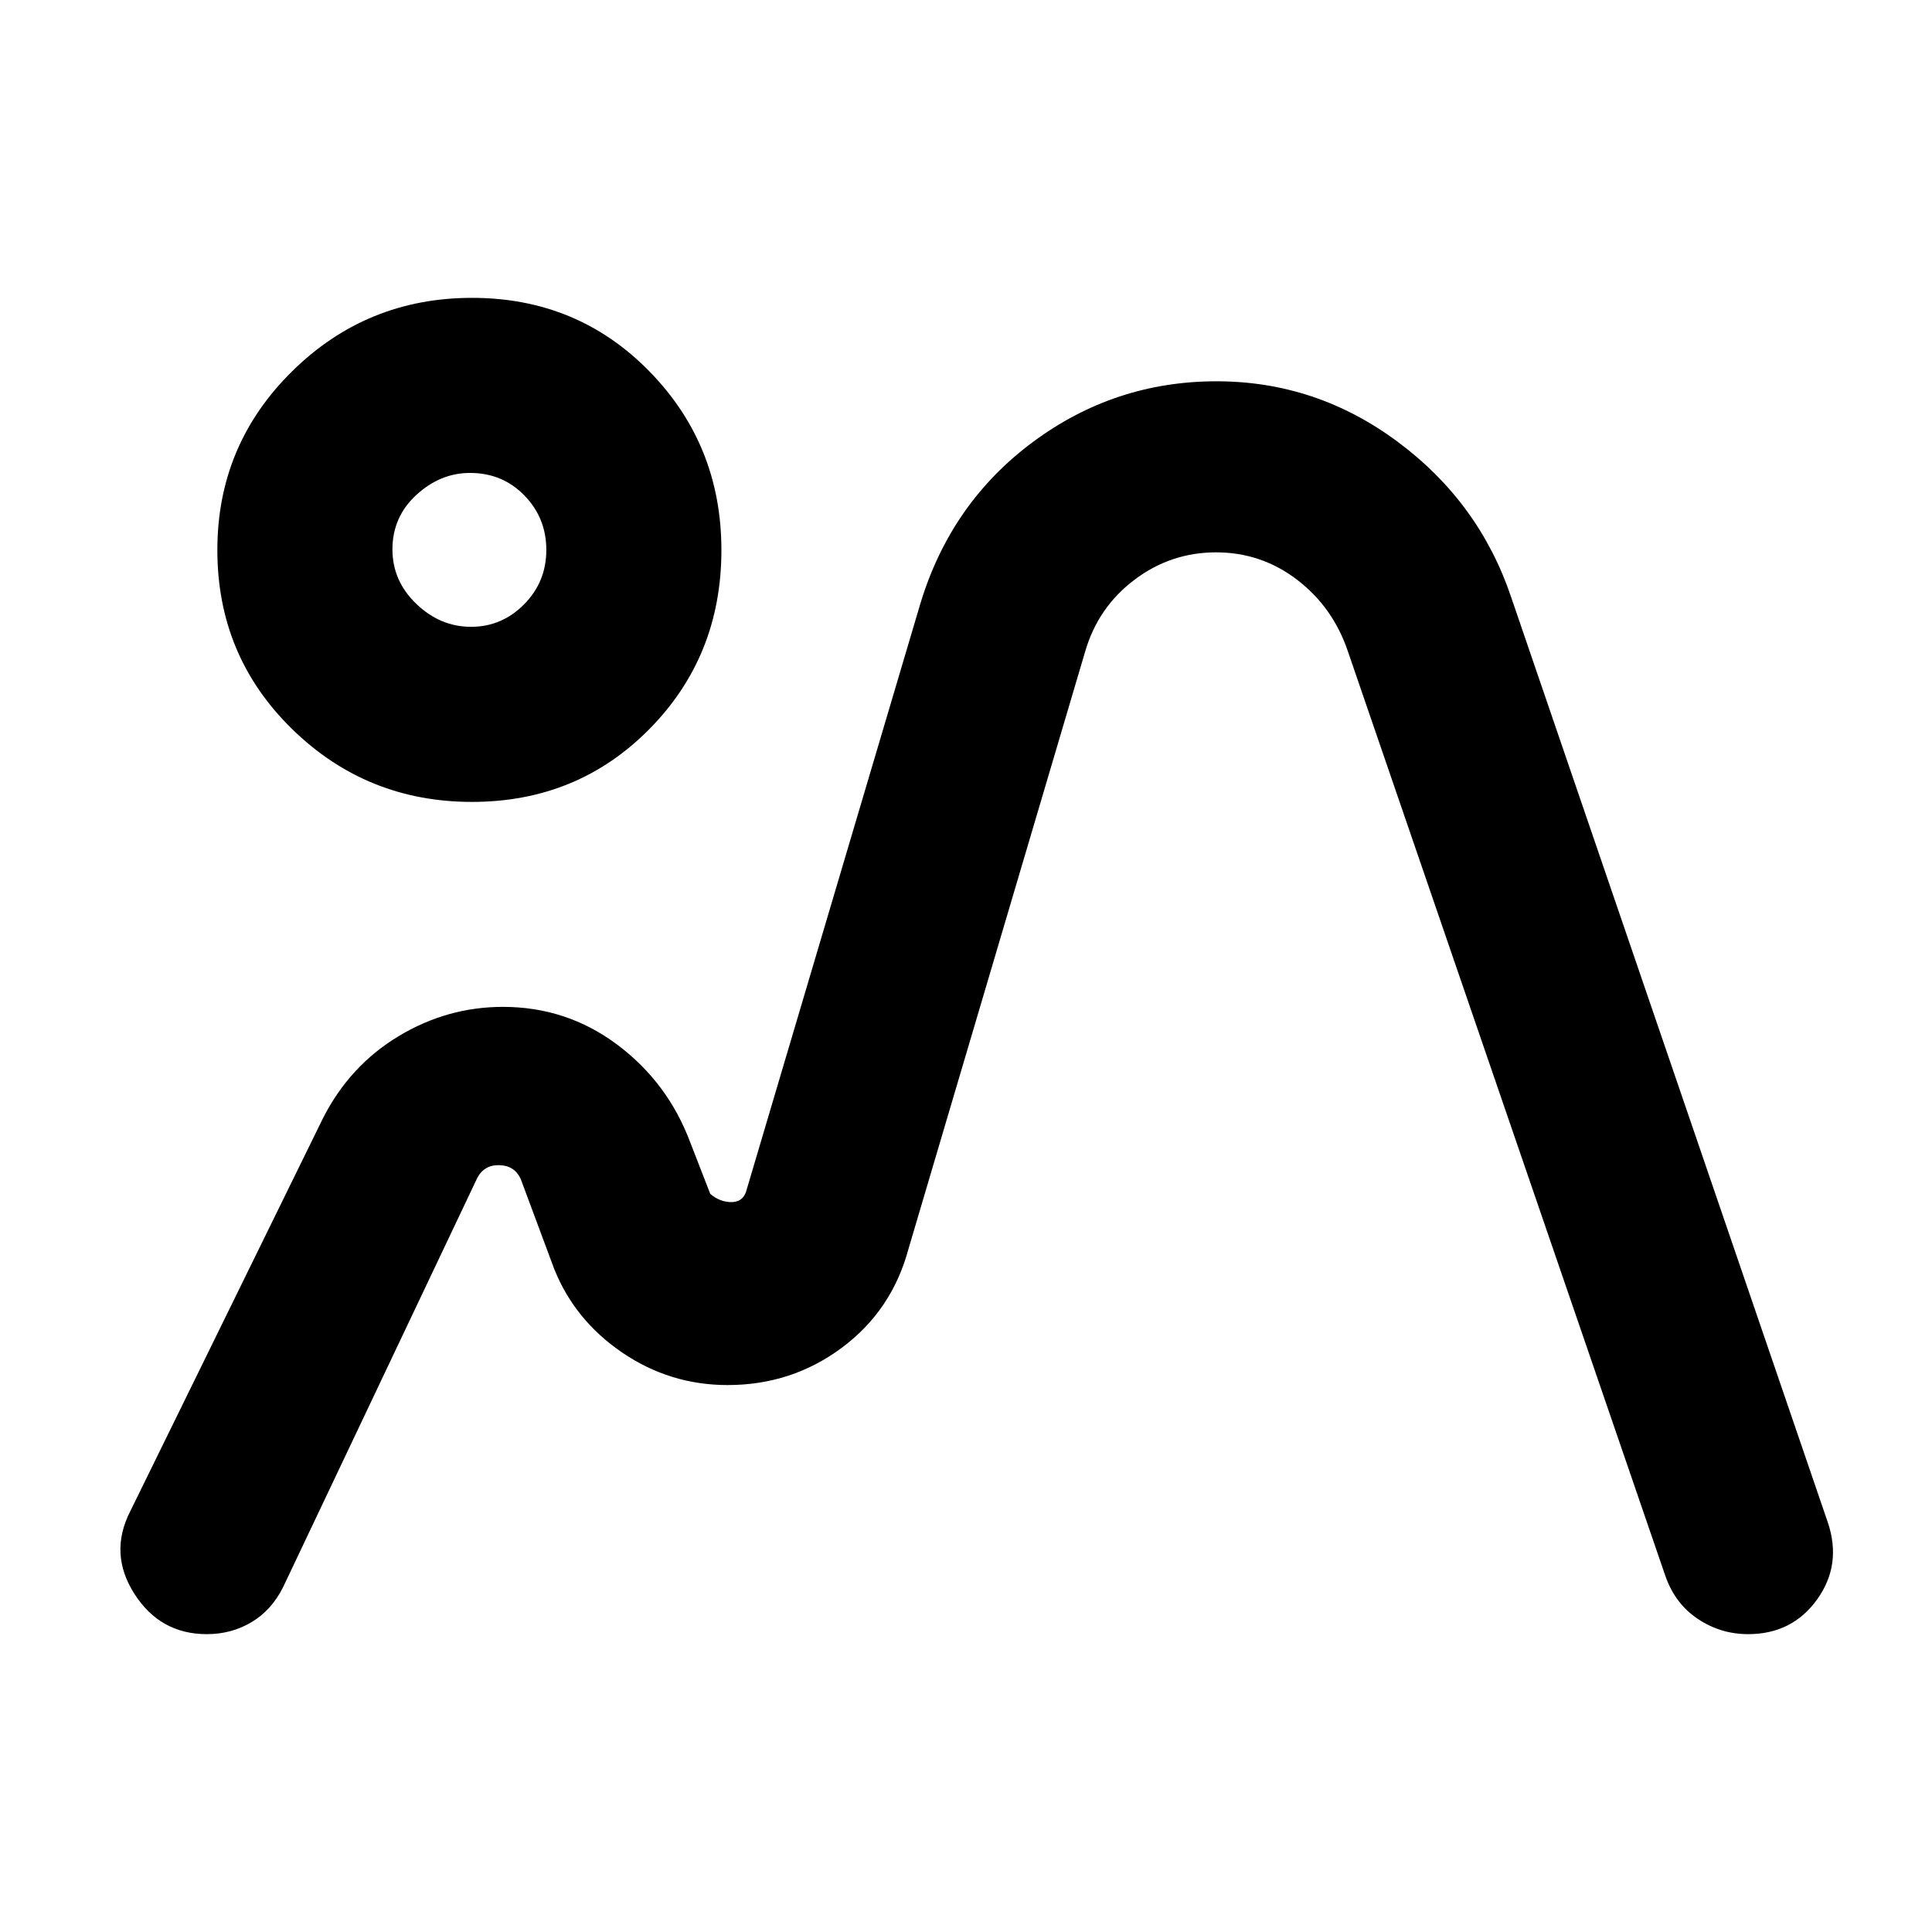 <svg xmlns="http://www.w3.org/2000/svg" height="24" viewBox="0 -960 960 960" width="24"><path d="M160.462-404.307q13.231-26.077 37.452-40.731 24.221-14.653 52.009-14.653 31.692 0 56.808 18.798T343-392.307l9.922 25.538q4.693 4 10.256 4.088 5.563.088 7.438-4.858l86.846-292.999q15.231-49.769 55.84-79.884 40.61-30.115 91.198-30.115 49.576 0 90.076 30.115 40.5 30.115 56.346 77.269L908.23-203.539q7.076 21-5.302 38.269-12.379 17.269-34.3 17.269-13.635 0-24.997-7.577-11.363-7.577-16.169-21.5L669.77-636.307q-7.385-21.924-25.2-35.578-17.815-13.654-40.323-13.654t-40.57 13.654q-18.062 13.654-24.447 35.578l-87.846 296.999q-8.231 30.538-33.139 49.038-24.909 18.5-56.692 18.5-28.606 0-52.271-16.077-23.666-16.077-33.897-41.615l-16.692-44.846q-3.077-6.539-10.577-6.731-7.501-.192-10.963 6.346l-96.538 203.461q-5.729 11.378-15.686 17.304-9.958 5.927-22.161 5.927-23.152 0-35.96-20-12.807-20-2.115-40.999l95.769-195.307Zm74.073-157.232q-52.421 0-89.477-36.287-37.057-36.287-37.057-88.852 0-52.142 37.057-88.731 37.056-36.59 89.477-36.59 52.42 0 88.173 36.56t35.753 88.789q0 52.65-35.753 88.881-35.753 36.23-88.173 36.23Zm-.48-86.998q15.286 0 26.347-11.157 11.061-11.157 11.061-27.039 0-15.882-10.899-27.074Q249.666-725 233.555-725q-14.785 0-26.67 10.926Q195-703.148 195-686.997q0 15.69 11.885 27.075t27.17 11.385ZM361.769-271.77ZM233.231-686.769Z"/></svg>